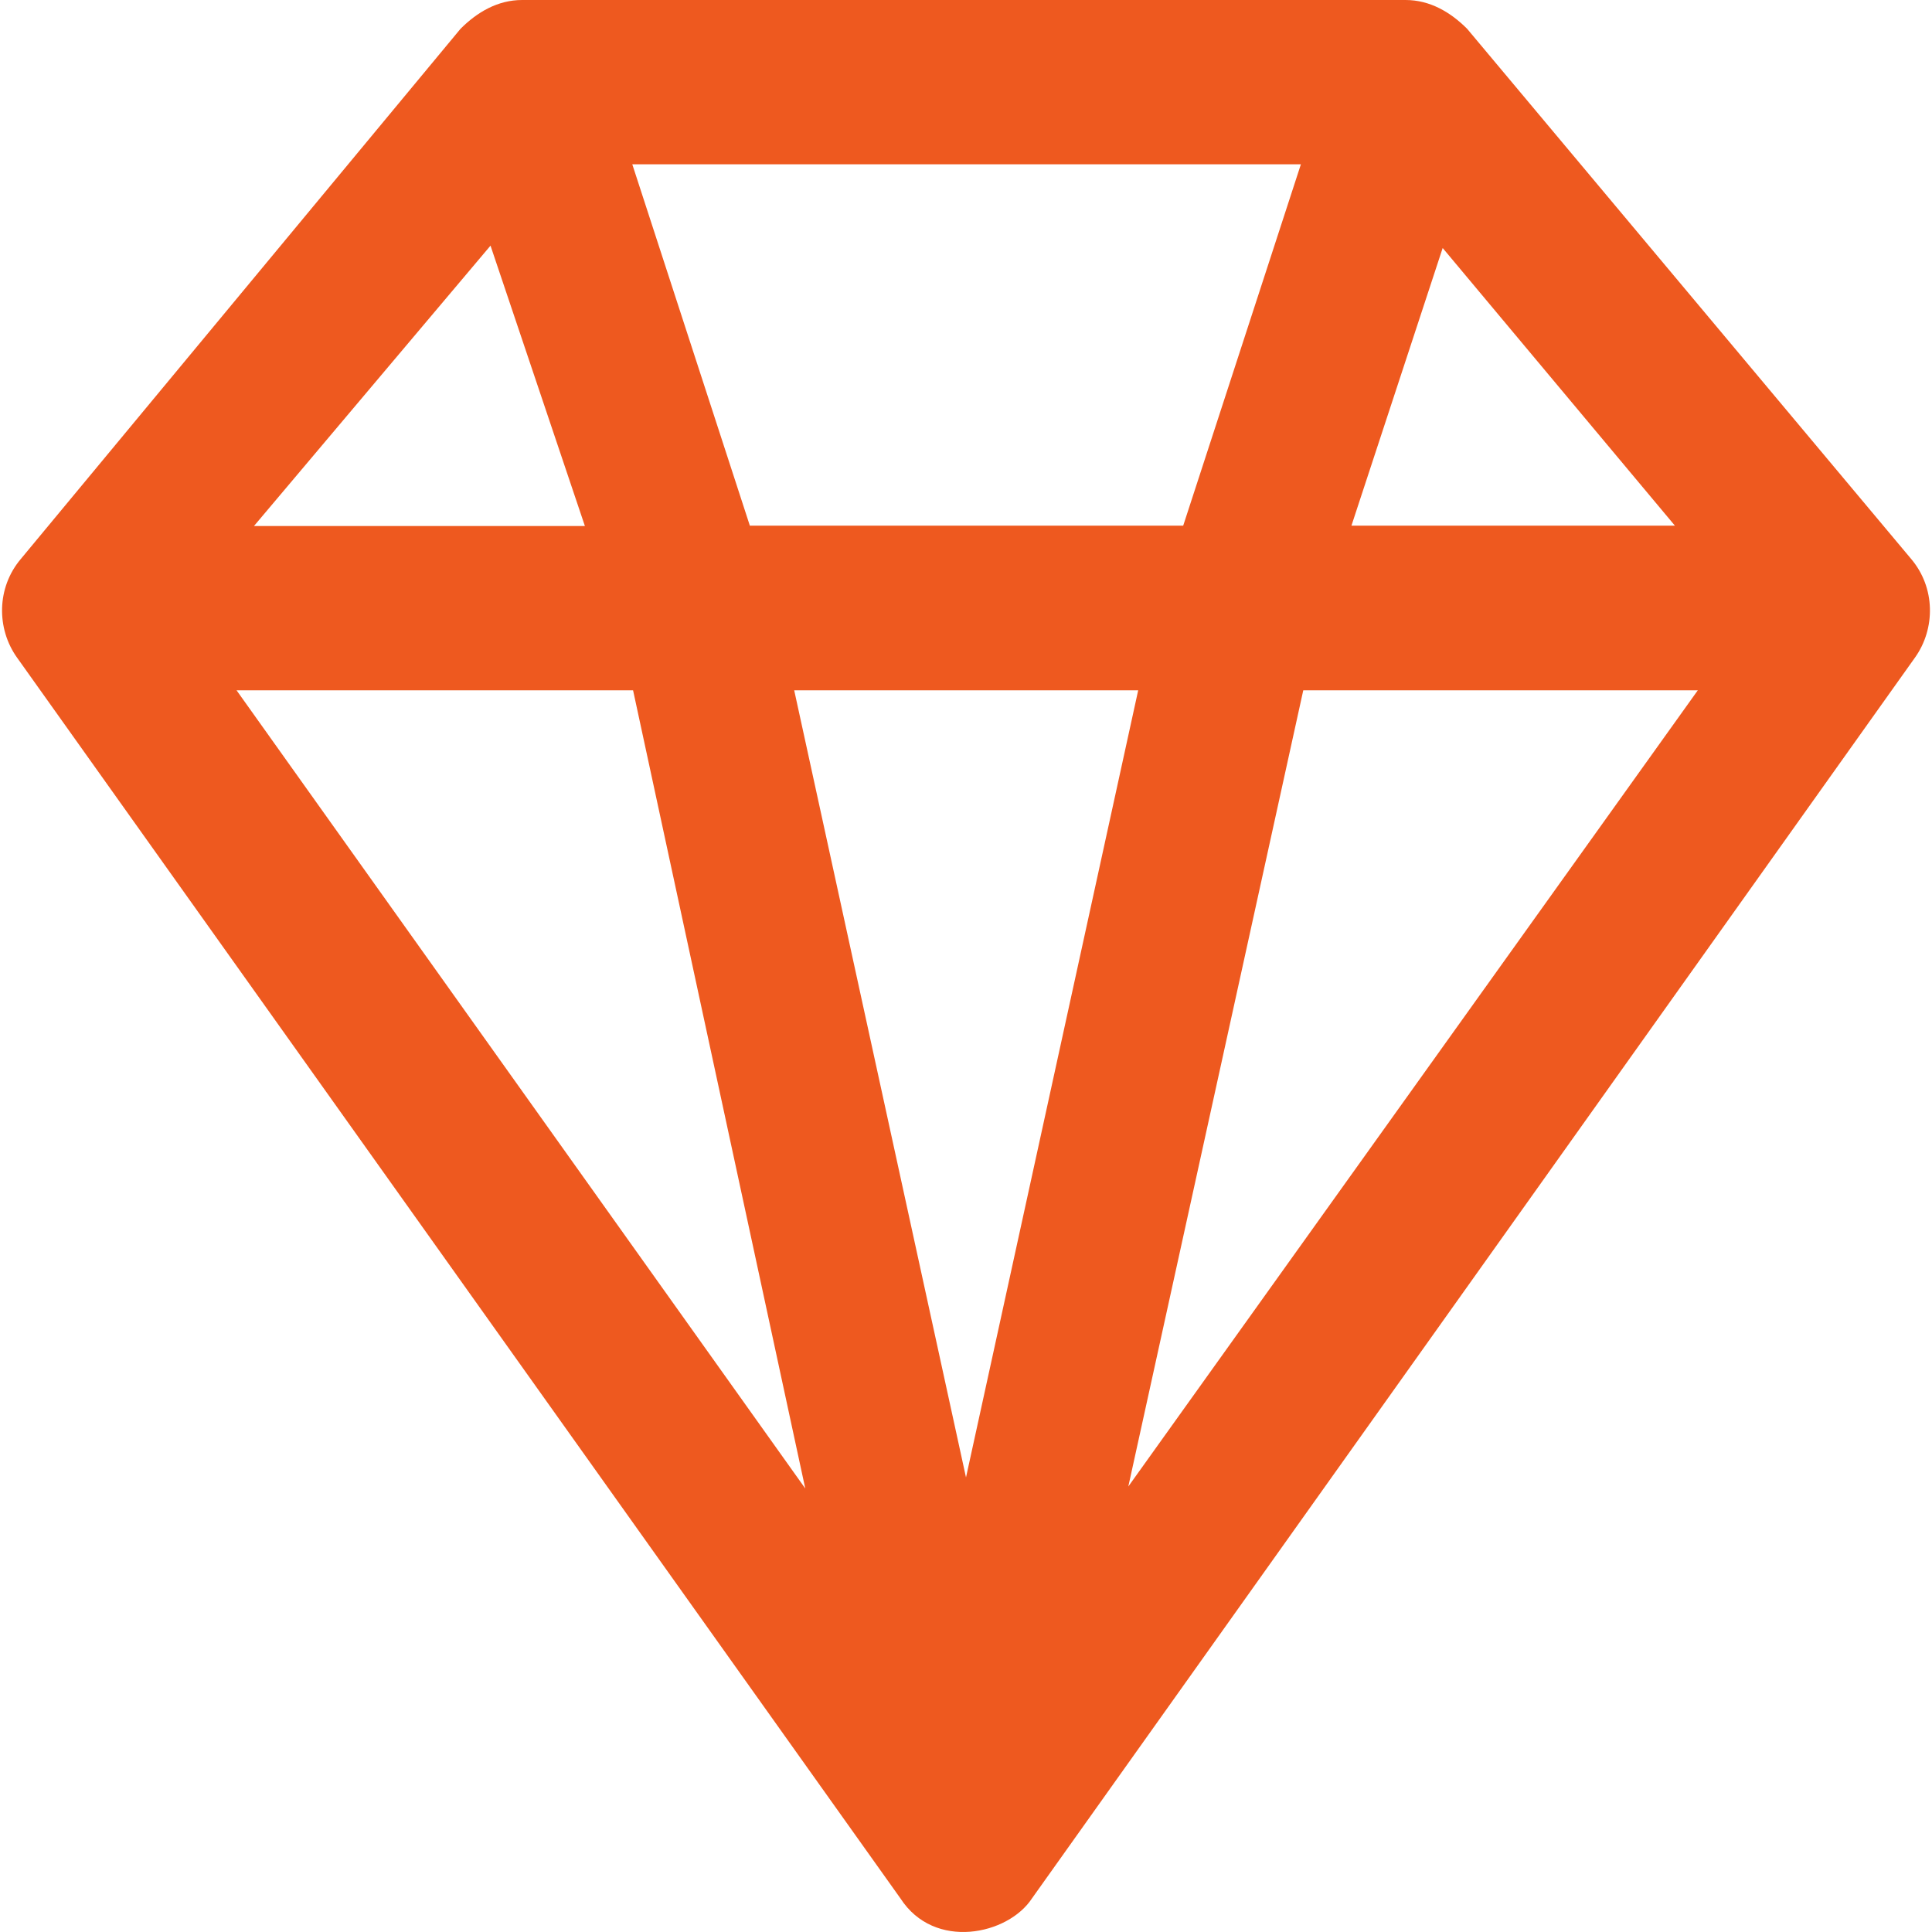 <!-- icon666.com - MILLIONS vector ICONS FREE --><svg version="1.1" id="Capa_1" xmlns="http://www.w3.org/2000/svg" xmlns:xlink="http://www.w3.org/1999/xlink" x="0px" y="0px" viewBox="0 0 489.206 489.206" style="enable-background:new 0 0 489.206 489.206;" xml:space="preserve"><g><path d="M483.903,141.5L371.503,7.3c-4.2-4.2-9.4-7.3-15.6-7.3h-223.7c-6.2,0-11.4,3.1-15.6,7.3L5.303,141.5 c-6.2,7.3-6.2,17.7-1,25l223.7,314.2c8.6,13.3,27.3,9.2,33.3,0l223.6-314.2C490.103,159.2,490.103,148.8,483.903,141.5z M189.903,133.2l-29.8-91.6h169.3l-29.8,91.5h-109.7V133.2z M288.203,174.8l-43.6,199.3l-43.5-199.3H288.203z M365.303,62.8 l58.8,70.3h-81.9L365.303,62.8z M124.203,62.2l23.9,71h-83.8L124.203,62.2z M160.303,174.8l43.6,202.1l-144-202.1L160.303,174.8 L160.303,174.8z M285.703,376.4l44.3-201.6h99.9L285.703,376.4z" fill="#000000" style="fill: rgb(238, 89, 31);"></path></g></svg>